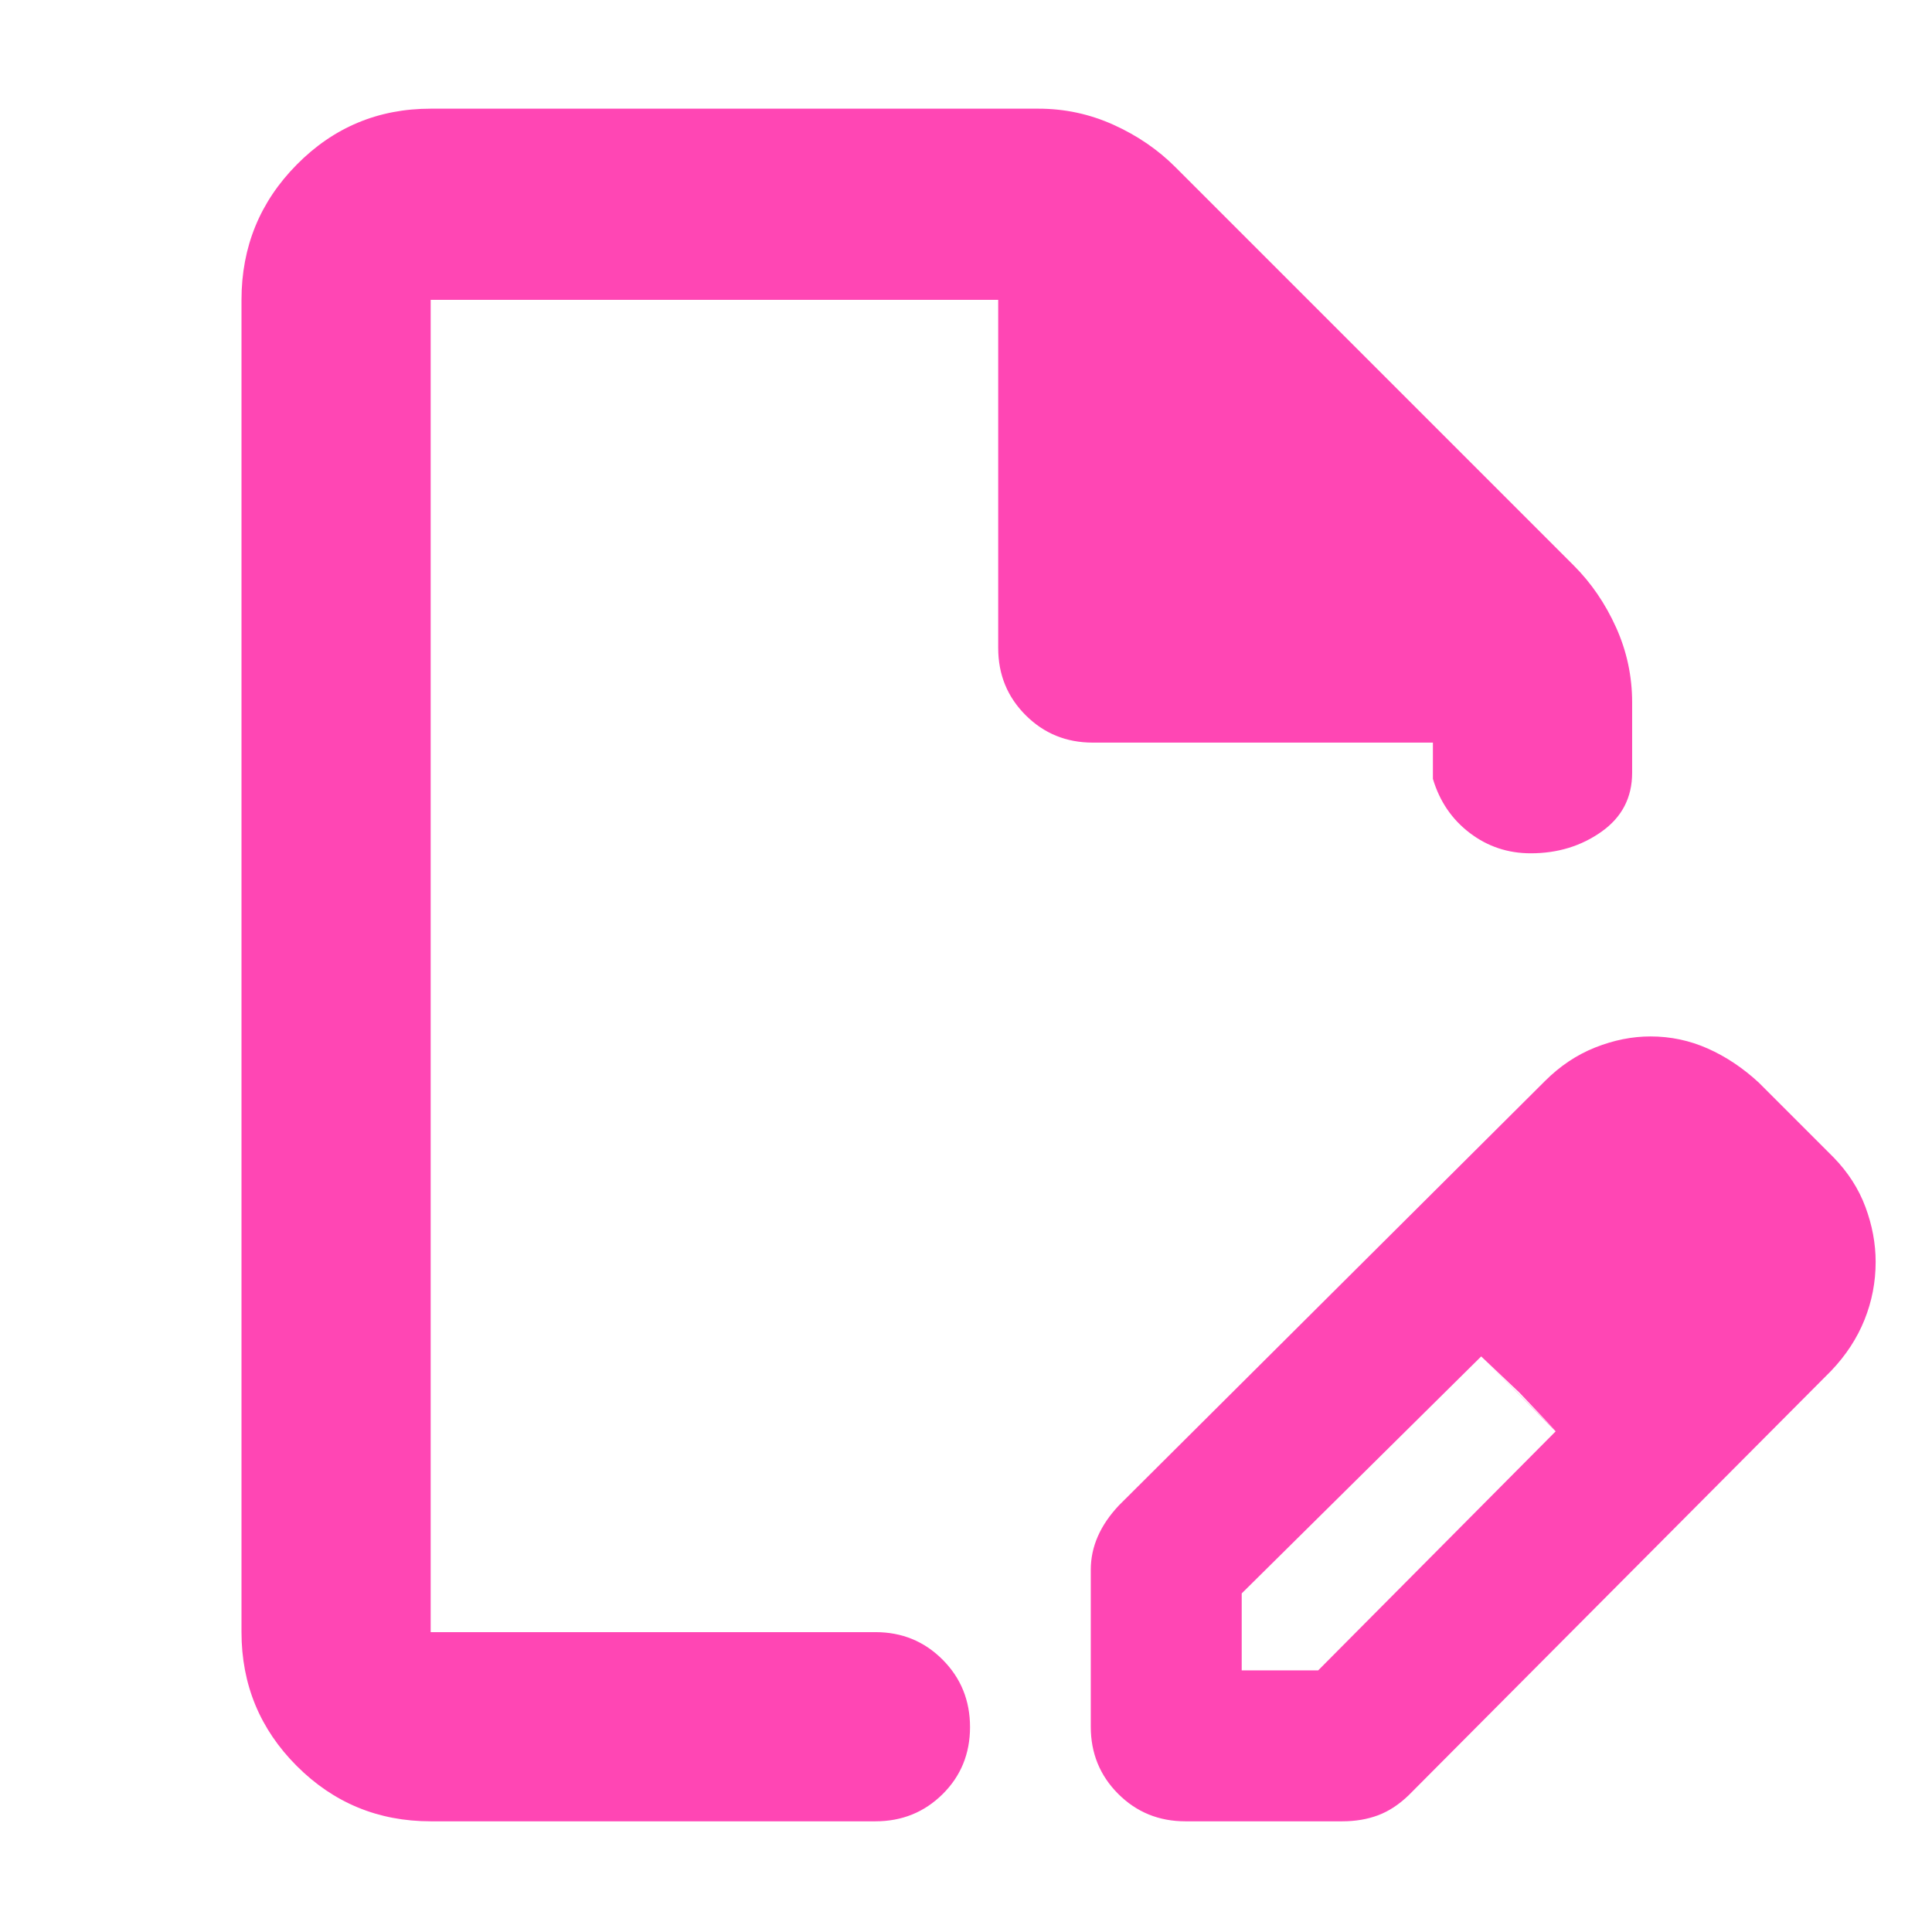 <svg xmlns="http://www.w3.org/2000/svg" height="48" viewBox="0 -960 960 960" width="48"><path fill="rgb(255, 70, 180)" d="M542-102v-78q0-8.57 3.5-16.57T556-212l211.61-210.77q11.29-11.3 25.08-16.76 13.79-5.47 27.44-5.47 14.9 0 28.43 6 13.54 6 25.44 17l37 37q10.88 11.15 15.94 24.78 5.06 13.63 5.06 27.26 0 14.96-5.53 28.74-5.53 13.78-16.55 25.34L700-68q-7.24 7-15.25 10T667-55h-78q-19.75 0-33.37-13.63Q542-82.25 542-102Zm315-231-37-37 37 37ZM617-130h38l118-118.77L736-286 617-168.24V-130ZM214-55q-39.05 0-66.52-27.47Q120-109.95 120-149v-662q0-39.46 27.48-67.23Q174.95-906 214-906h302q19.56 0 37.28 8Q571-890 584-877l198 198q13 13 21 30.72t8 37.28v35q0 18.47-15.18 29.24Q780.65-536 760.61-536q-17.03 0-30.32-10.13Q717-556.25 712-573v-18H543q-19.75 0-33.37-13.63Q496-618.25 496-638v-173H214v662h221q19.75 0 33.38 13.68Q482-121.65 482-101.82 482-82 468.38-68.5 454.75-55 435-55H214Zm0-94v-662 662Zm541-119-19-18 37 37-18-19Z"/></svg>